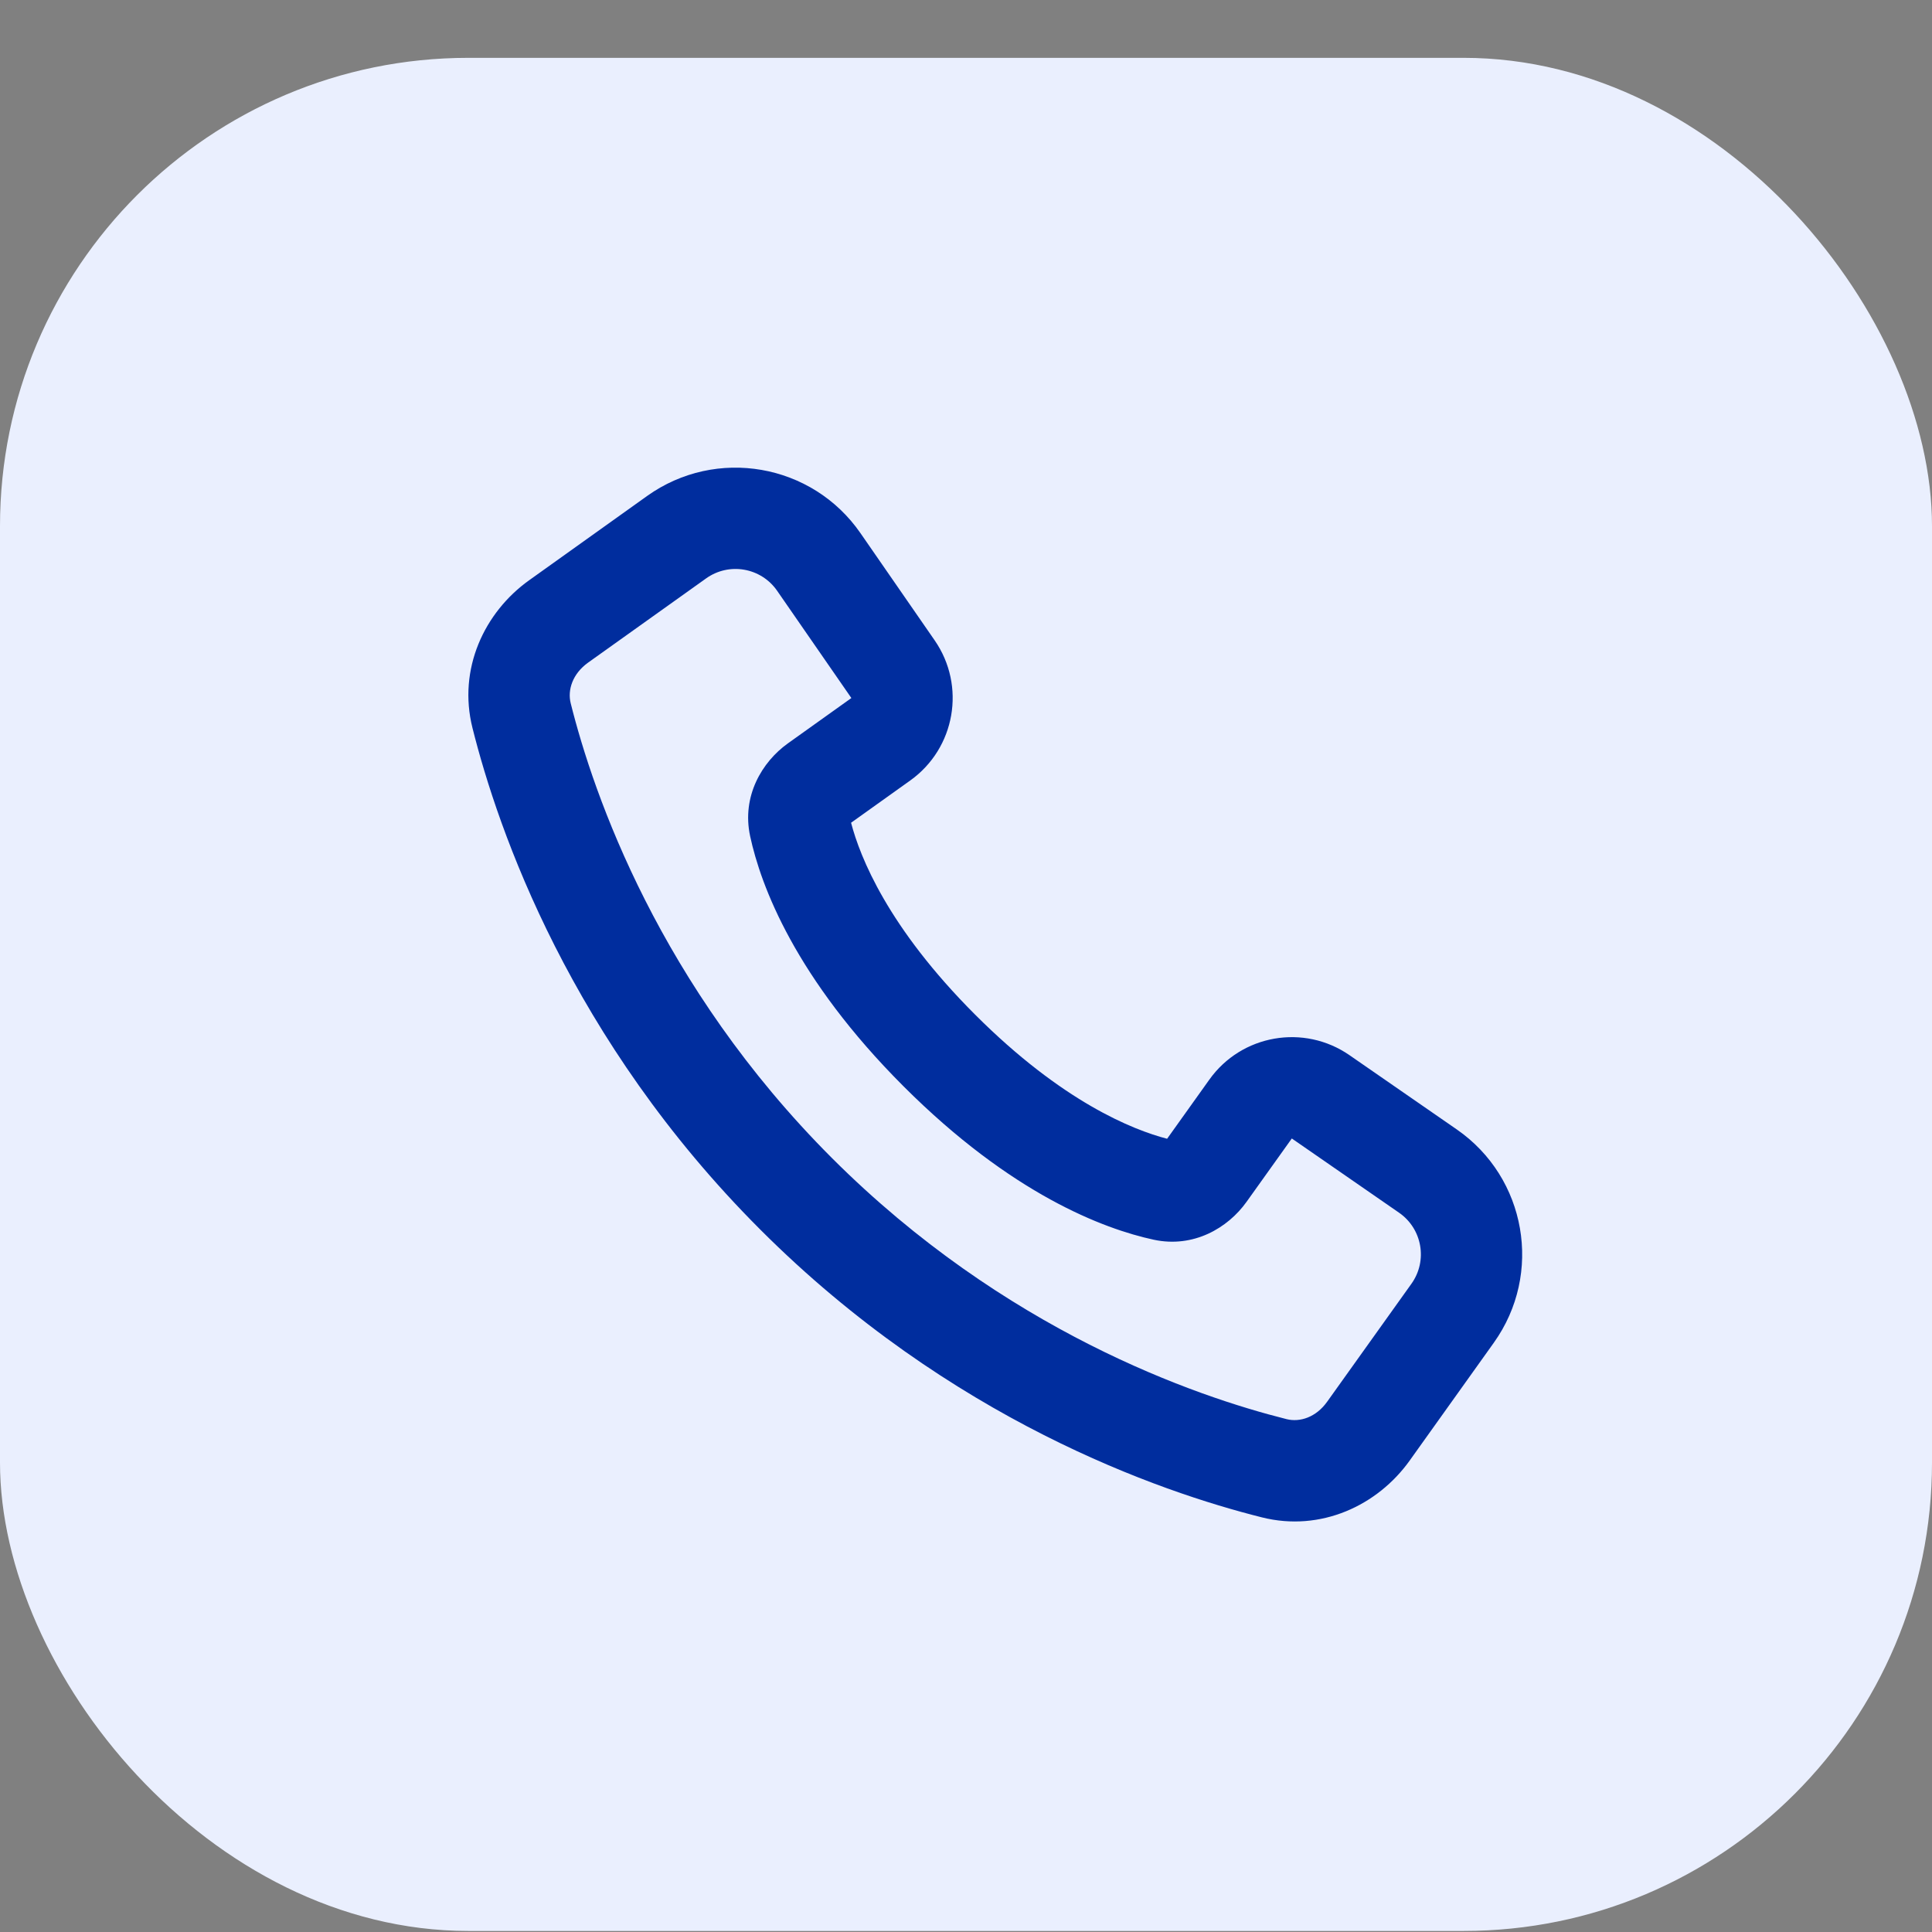 <svg width="33" height="33" viewBox="0 0 33 33" fill="none" xmlns="http://www.w3.org/2000/svg">
<rect x="0" y="0" width="33" height="33" fill="#808080" stroke="none"/>
<rect y="0.988" width="33" height="31.994" rx="8" fill="#EAEFFE"/>
<path fill-rule="evenodd" clip-rule="evenodd" d="M21.555 25.918C19.807 25.48 16.229 24.246 12.986 21.002C9.742 17.758 8.508 14.181 8.07 12.433C7.818 11.428 8.271 10.459 9.04 9.91L11.054 8.471C12.233 7.63 13.872 7.915 14.697 9.106L15.965 10.938C16.503 11.716 16.317 12.781 15.548 13.331L14.537 14.053C14.69 14.639 15.166 15.841 16.656 17.331C18.147 18.822 19.349 19.298 19.935 19.451L20.657 18.44C21.207 17.67 22.272 17.485 23.05 18.023L24.882 19.291C26.073 20.116 26.358 21.755 25.516 22.934L24.078 24.948C23.529 25.716 22.559 26.17 21.555 25.918ZM14.209 19.779C17.159 22.728 20.414 23.848 21.976 24.24C22.204 24.297 22.48 24.208 22.669 23.942L24.108 21.928C24.389 21.535 24.294 20.989 23.897 20.714L22.065 19.446L21.29 20.531C20.973 20.974 20.387 21.322 19.705 21.175C18.854 20.991 17.28 20.402 15.433 18.555C13.586 16.708 12.996 15.134 12.813 14.283C12.666 13.601 13.014 13.015 13.457 12.698L14.542 11.923L13.274 10.091C12.999 9.694 12.453 9.599 12.06 9.88L10.045 11.318C9.78 11.508 9.691 11.784 9.748 12.012C10.139 13.574 11.26 16.829 14.209 19.779Z" fill="#002D9E"/>
</svg>
